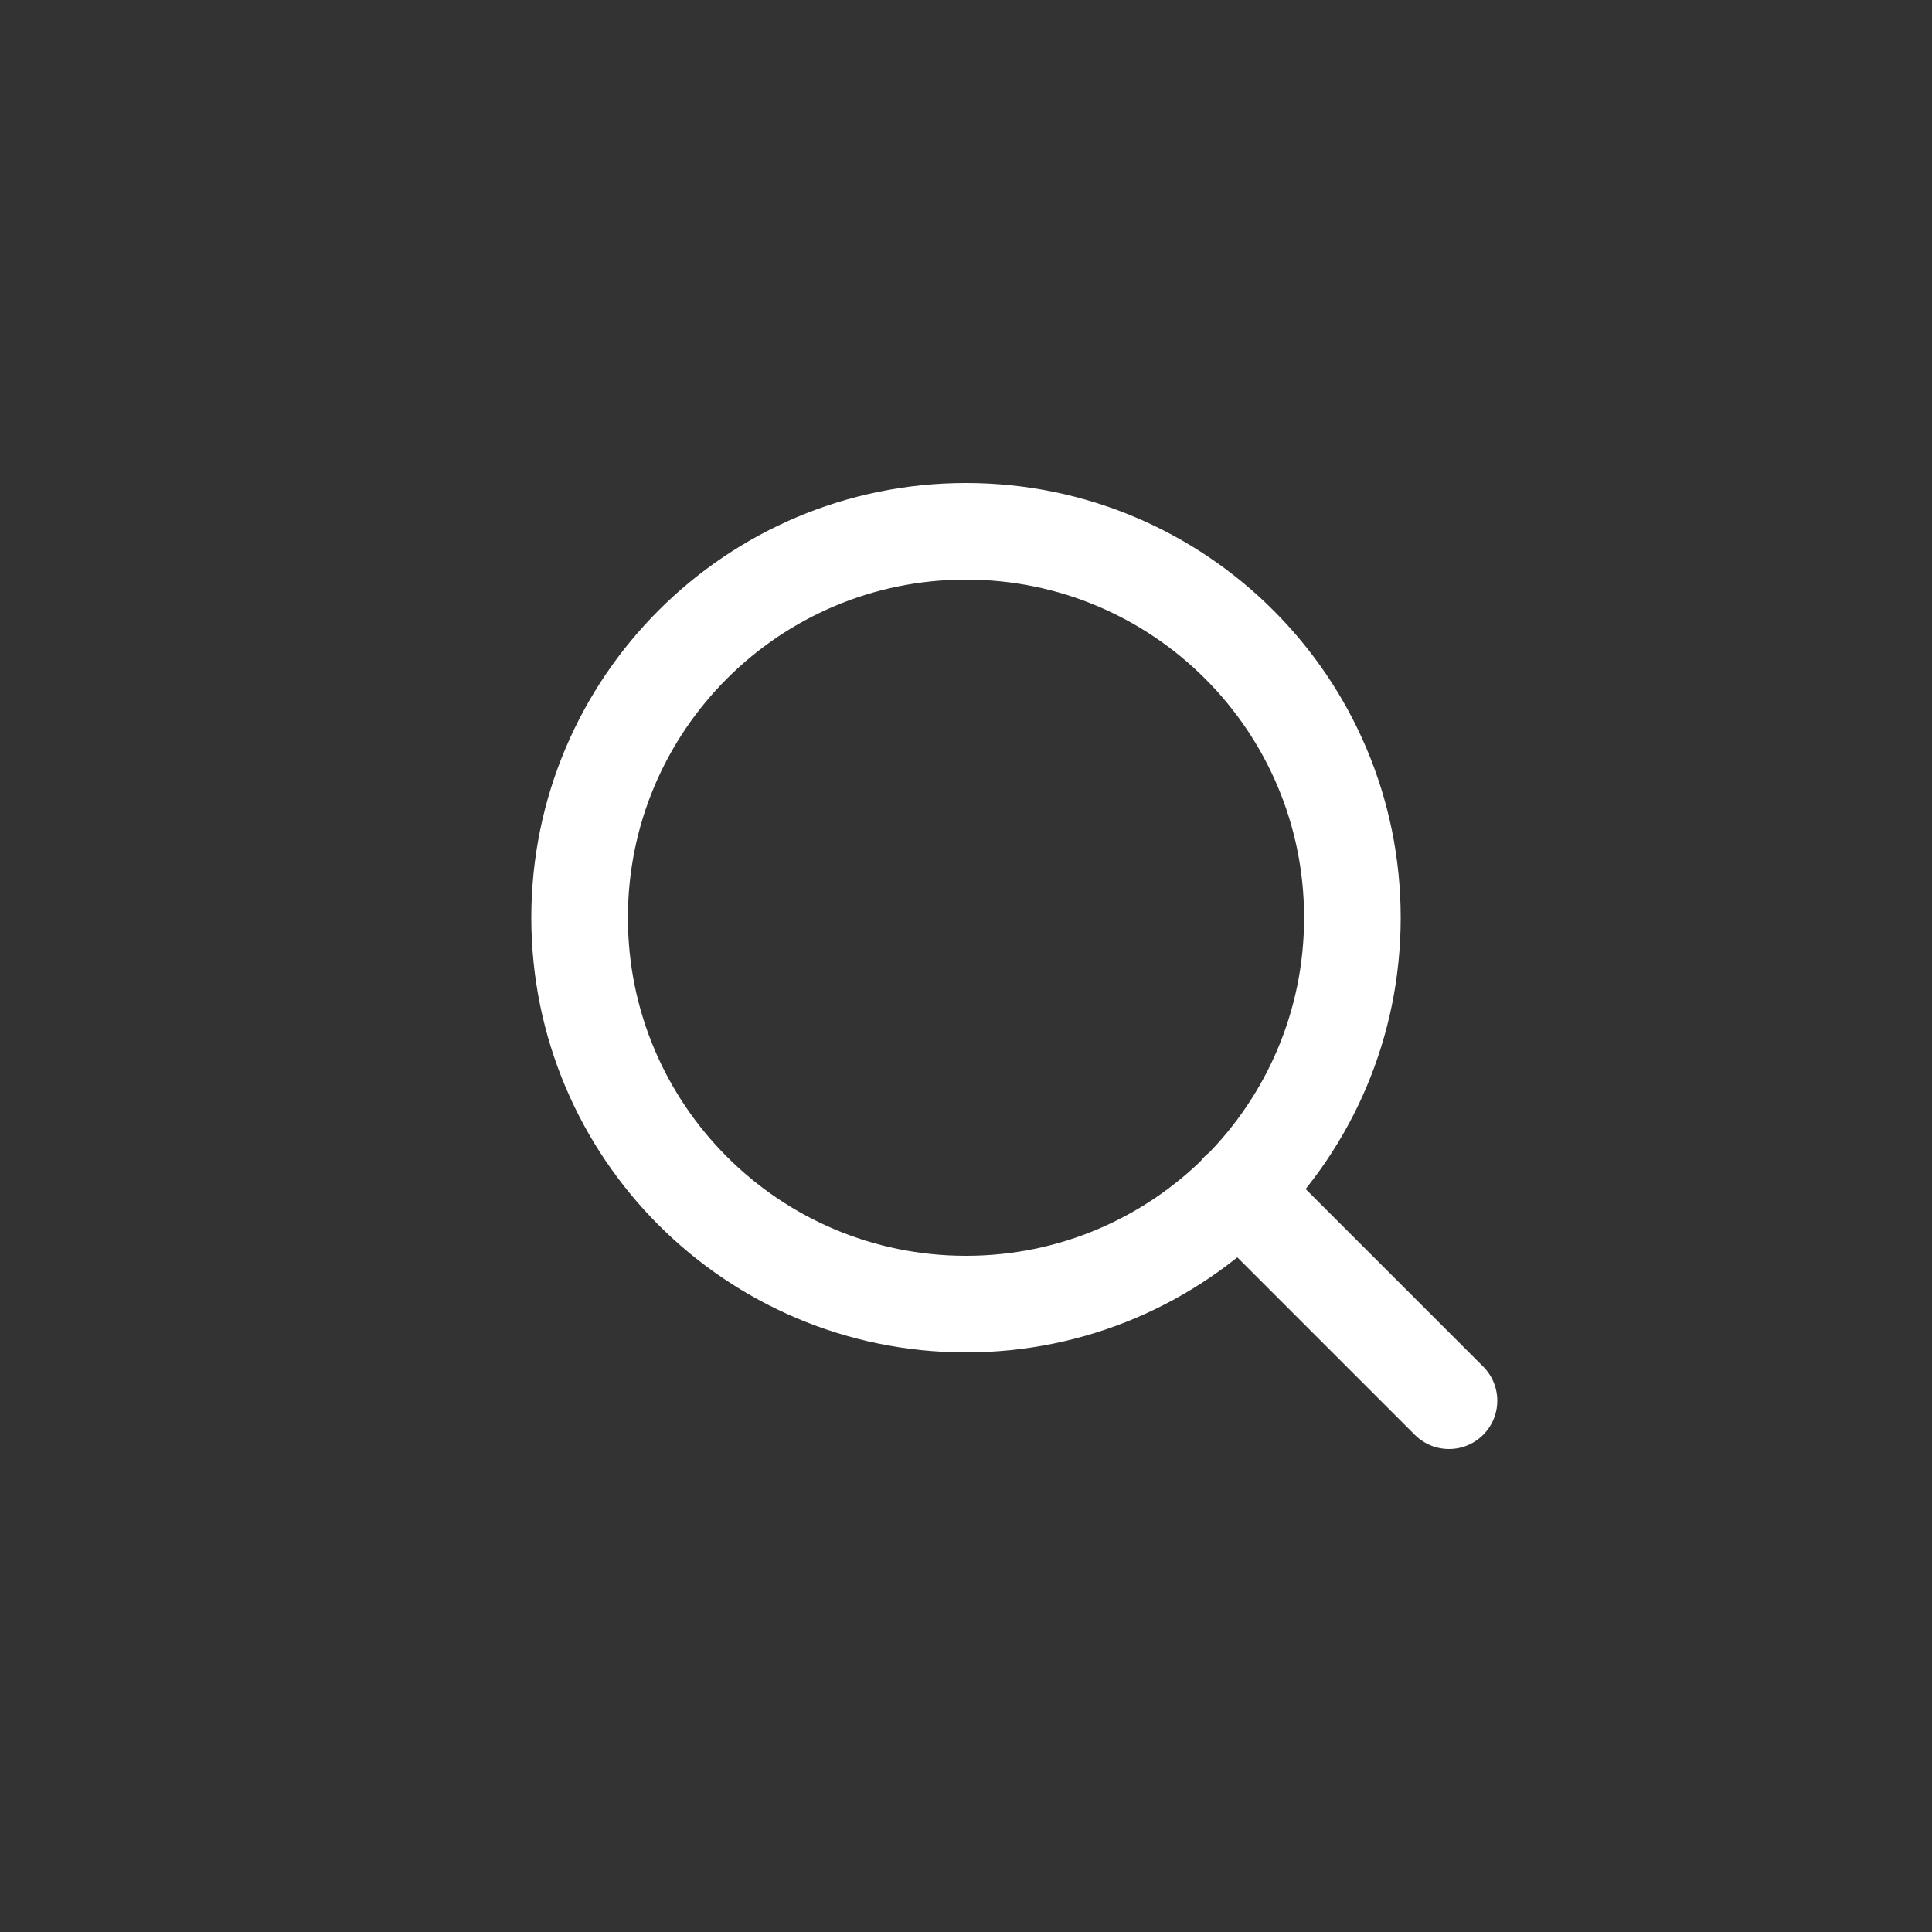 <svg width="40" height="40" viewBox="0 0 40 40" fill="none" xmlns="http://www.w3.org/2000/svg">
<rect x="0" y="0" width="40" height="40" fill="#333333" stroke="none"/>
<path d="M30 29L25.65 24.65M28 19C28 23.418 24.418 27 20 27C15.582 27 12 23.418 12 19C12 14.582 15.582 11 20 11C24.418 11 28 14.582 28 19Z" stroke="white" stroke-width="2" stroke-linecap="round" stroke-linejoin="round"/>
</svg>
